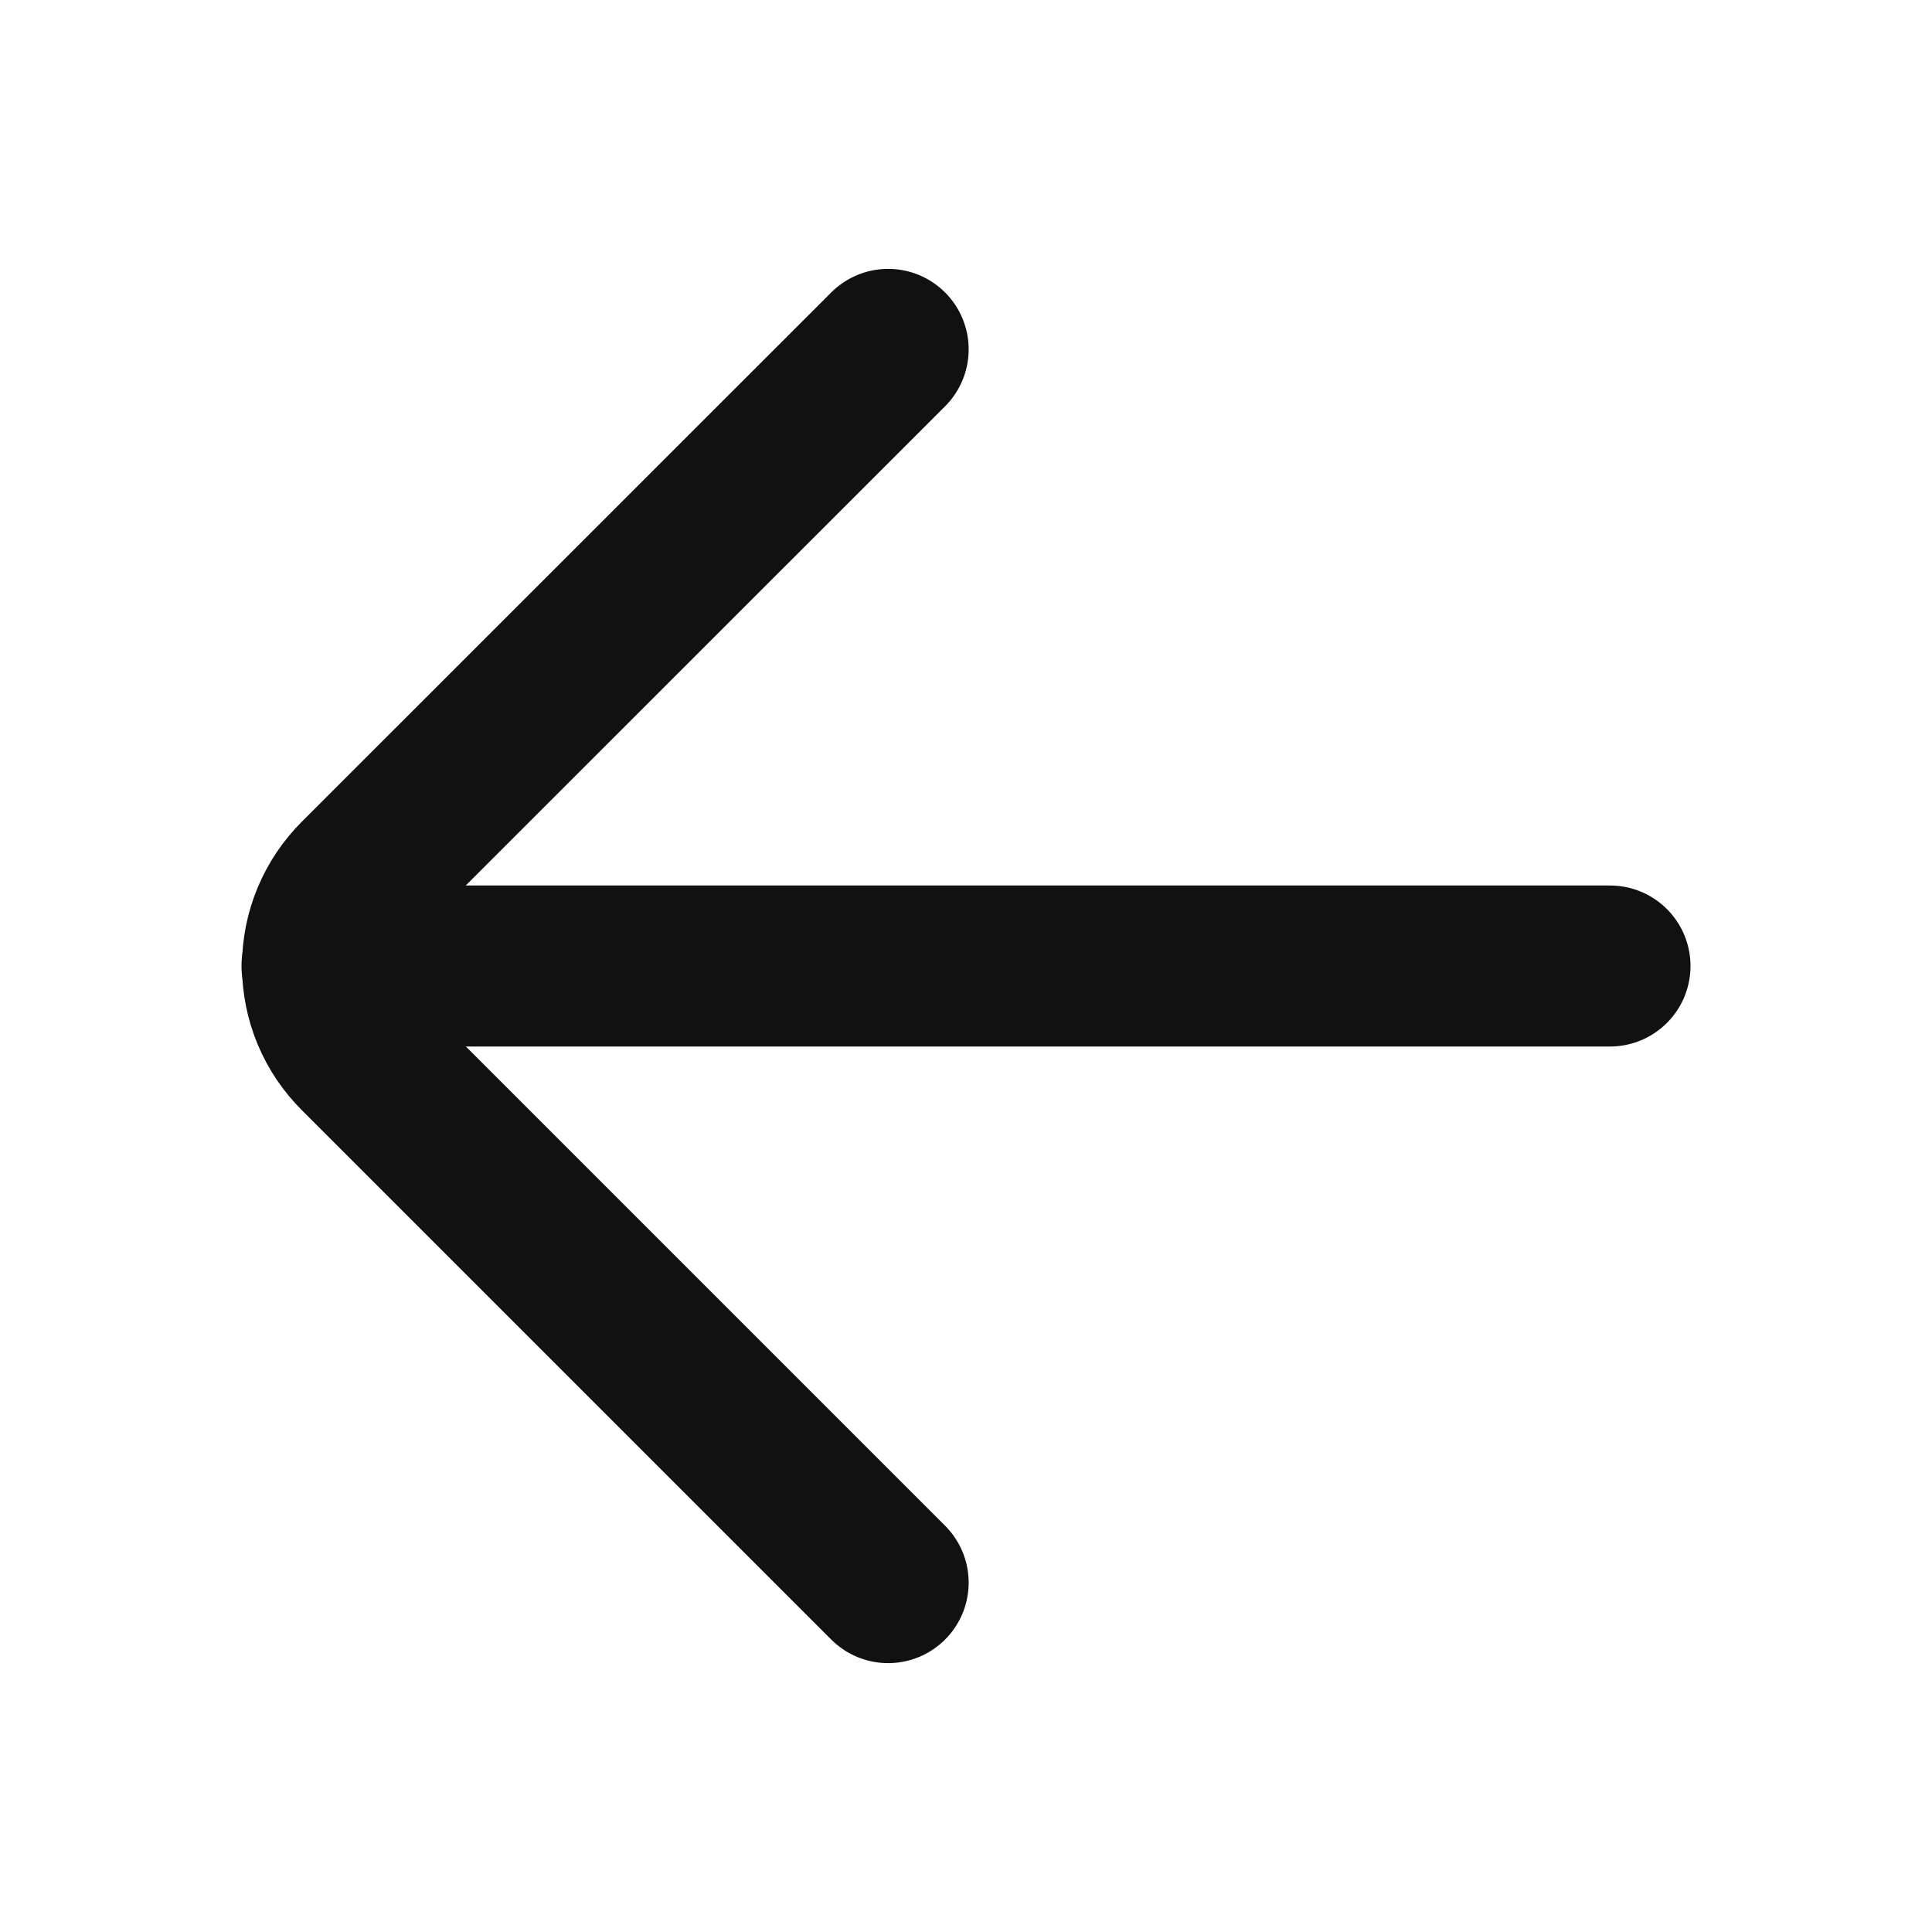 <svg width="24" height="24" viewBox="0 0 24 24" fill="none" xmlns="http://www.w3.org/2000/svg">
<path d="M4 12H20" stroke="#111111" stroke-width="2" stroke-miterlimit="10" stroke-linecap="round"/>
<path d="M11.033 4.34L4.46 10.911C4.316 11.054 4.202 11.223 4.124 11.41C4.046 11.597 4.006 11.797 4.006 11.999C4.006 12.202 4.046 12.402 4.124 12.589C4.202 12.776 4.316 12.945 4.46 13.087L11.033 19.66" stroke="#111111" stroke-width="2" stroke-linecap="round" stroke-linejoin="round"/>
</svg>
